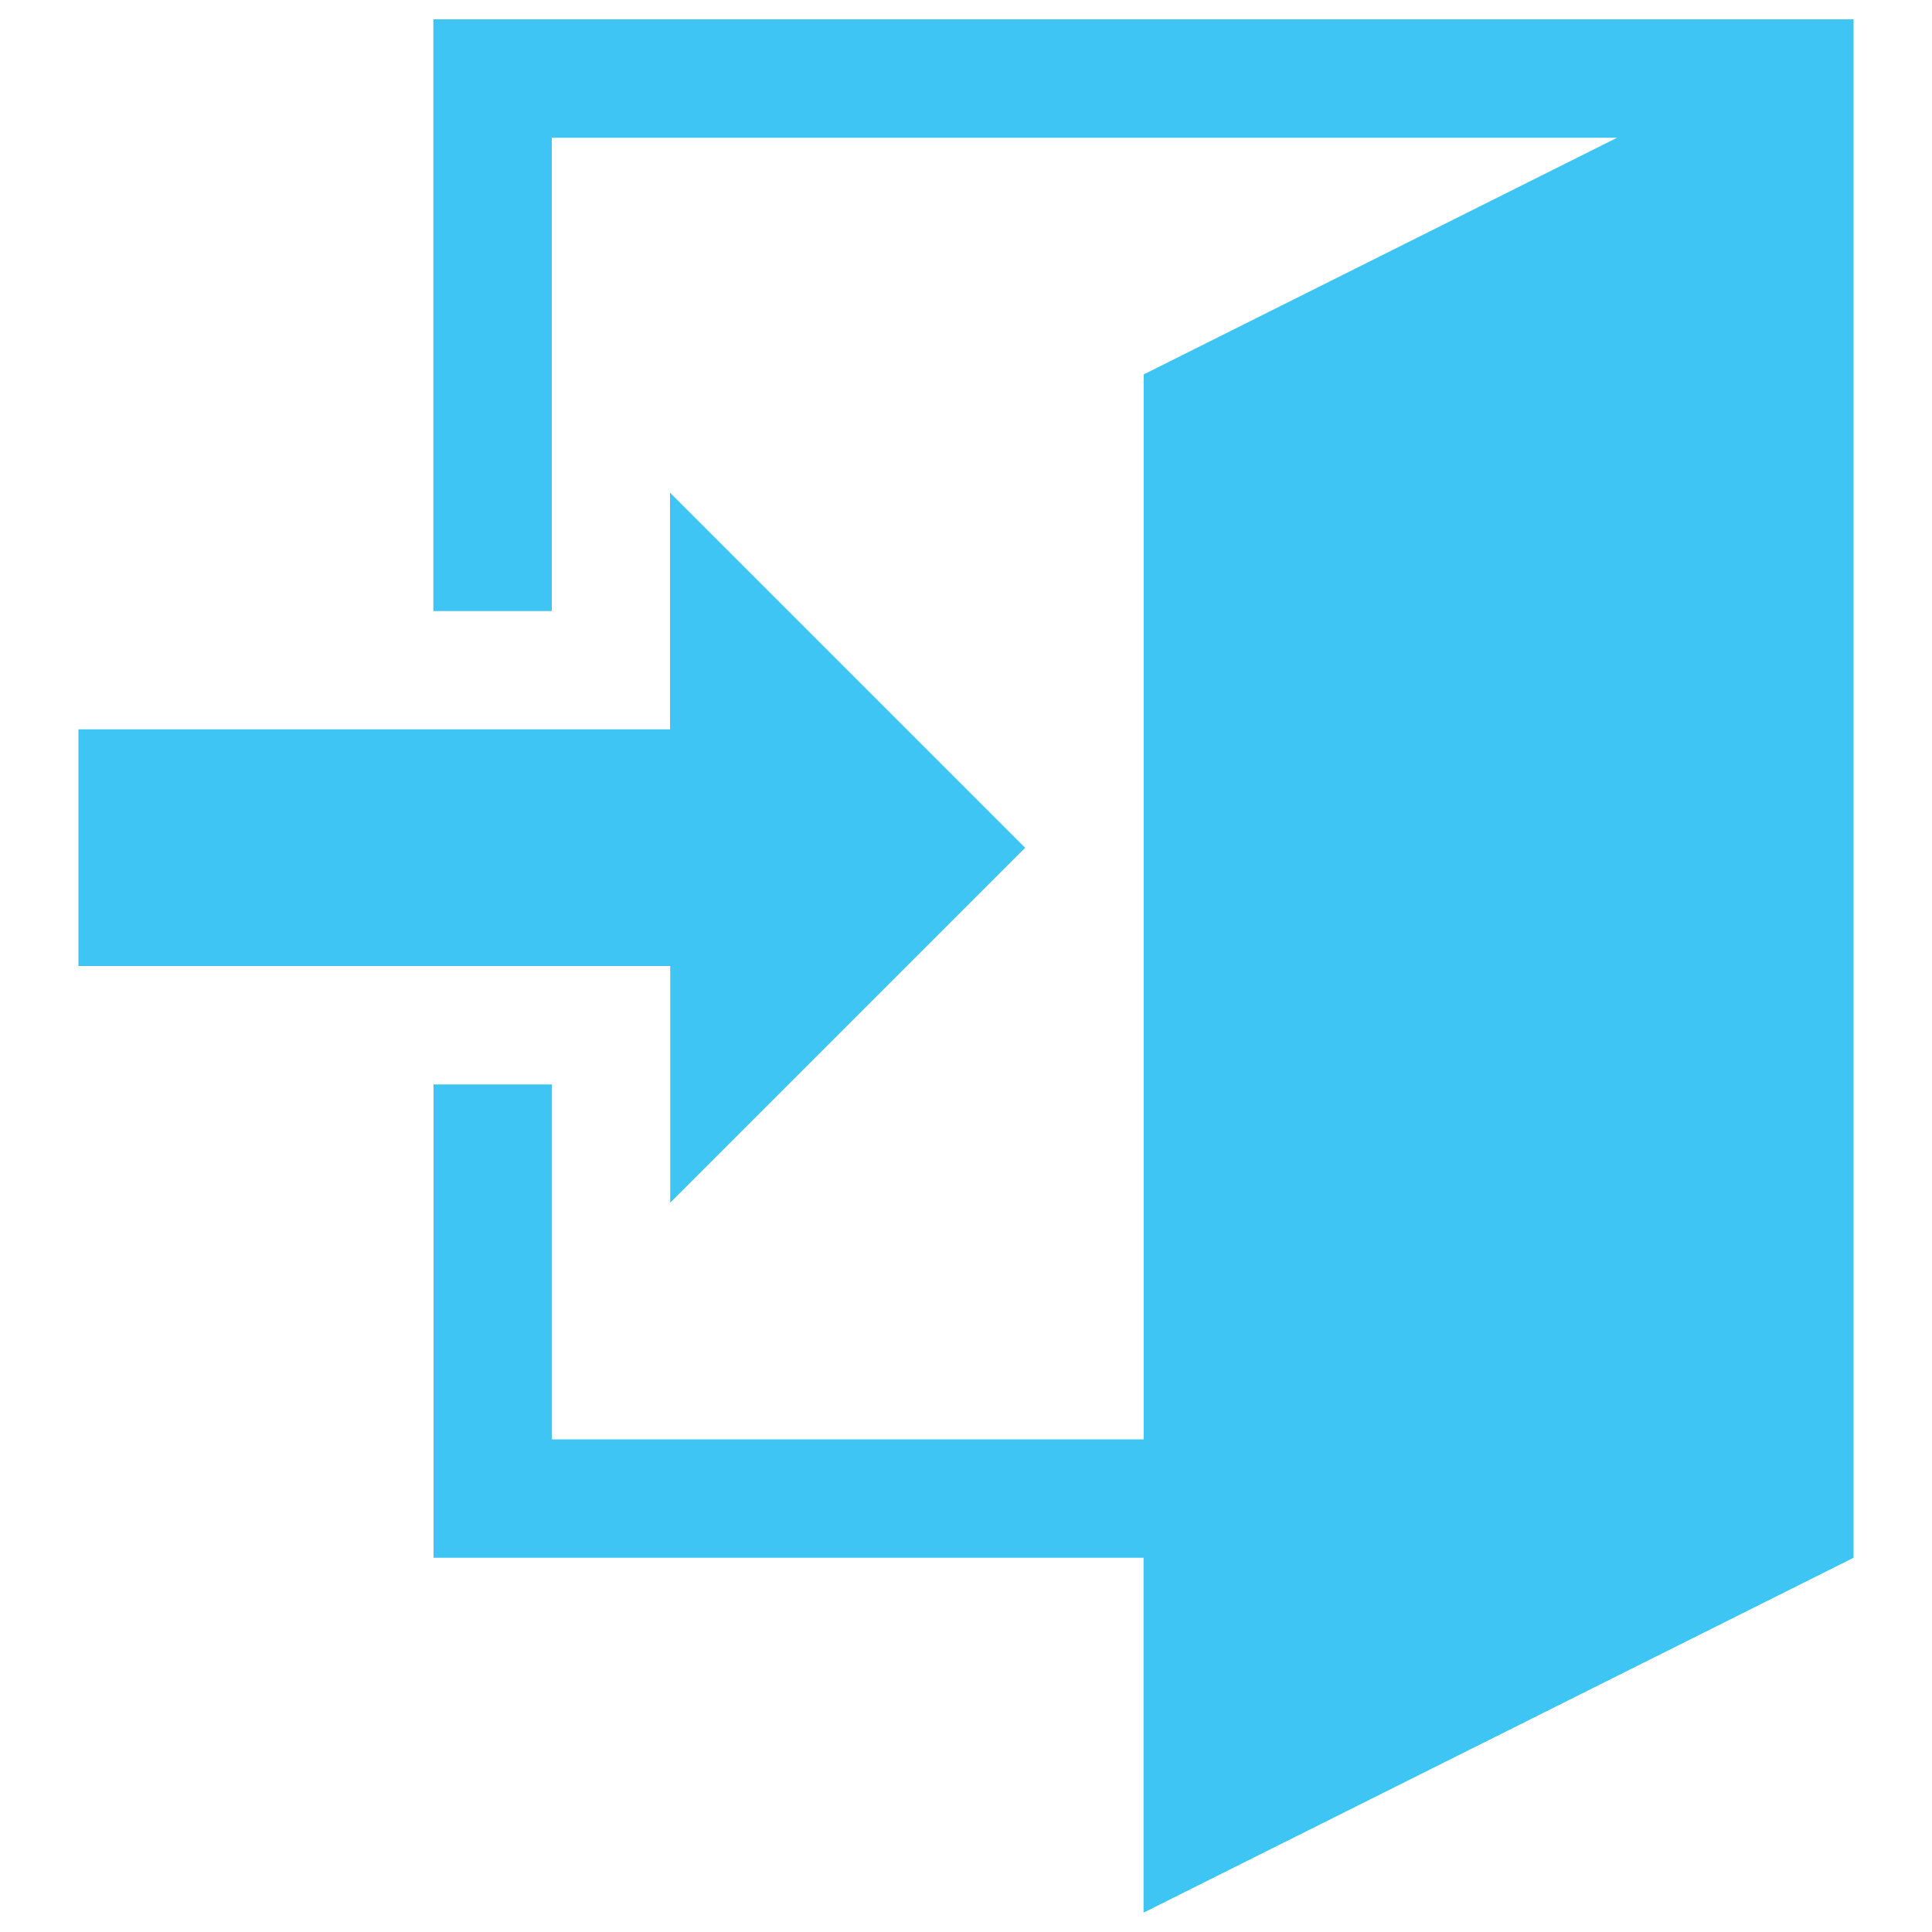 <?xml version="1.0" encoding="utf-8"?>
<!-- Svg Vector Icons : http://www.onlinewebfonts.com/icon -->
<!DOCTYPE svg PUBLIC "-//W3C//DTD SVG 1.1//EN" "http://www.w3.org/Graphics/SVG/1.1/DTD/svg11.dtd">
<svg version="1.1" xmlns="http://www.w3.org/2000/svg" xmlns:xlink="http://www.w3.org/1999/xlink" x="0px" y="0px" viewBox="0 0 1000 1000" enable-background="new 0 0 1000 1000" xml:space="preserve">
<g><g><path fill="#3fc5f4" d="M346.9,500H40.6V377.5h306.2V255l183.8,183.8L346.9,622.5V500z M959.4,10v796.3L591.9,990V806.3H224.4v-245h61.3V745h306.3V193.8l245-122.5H285.6v245h-61.3V10H959.4z"/></g></g>
</svg>
